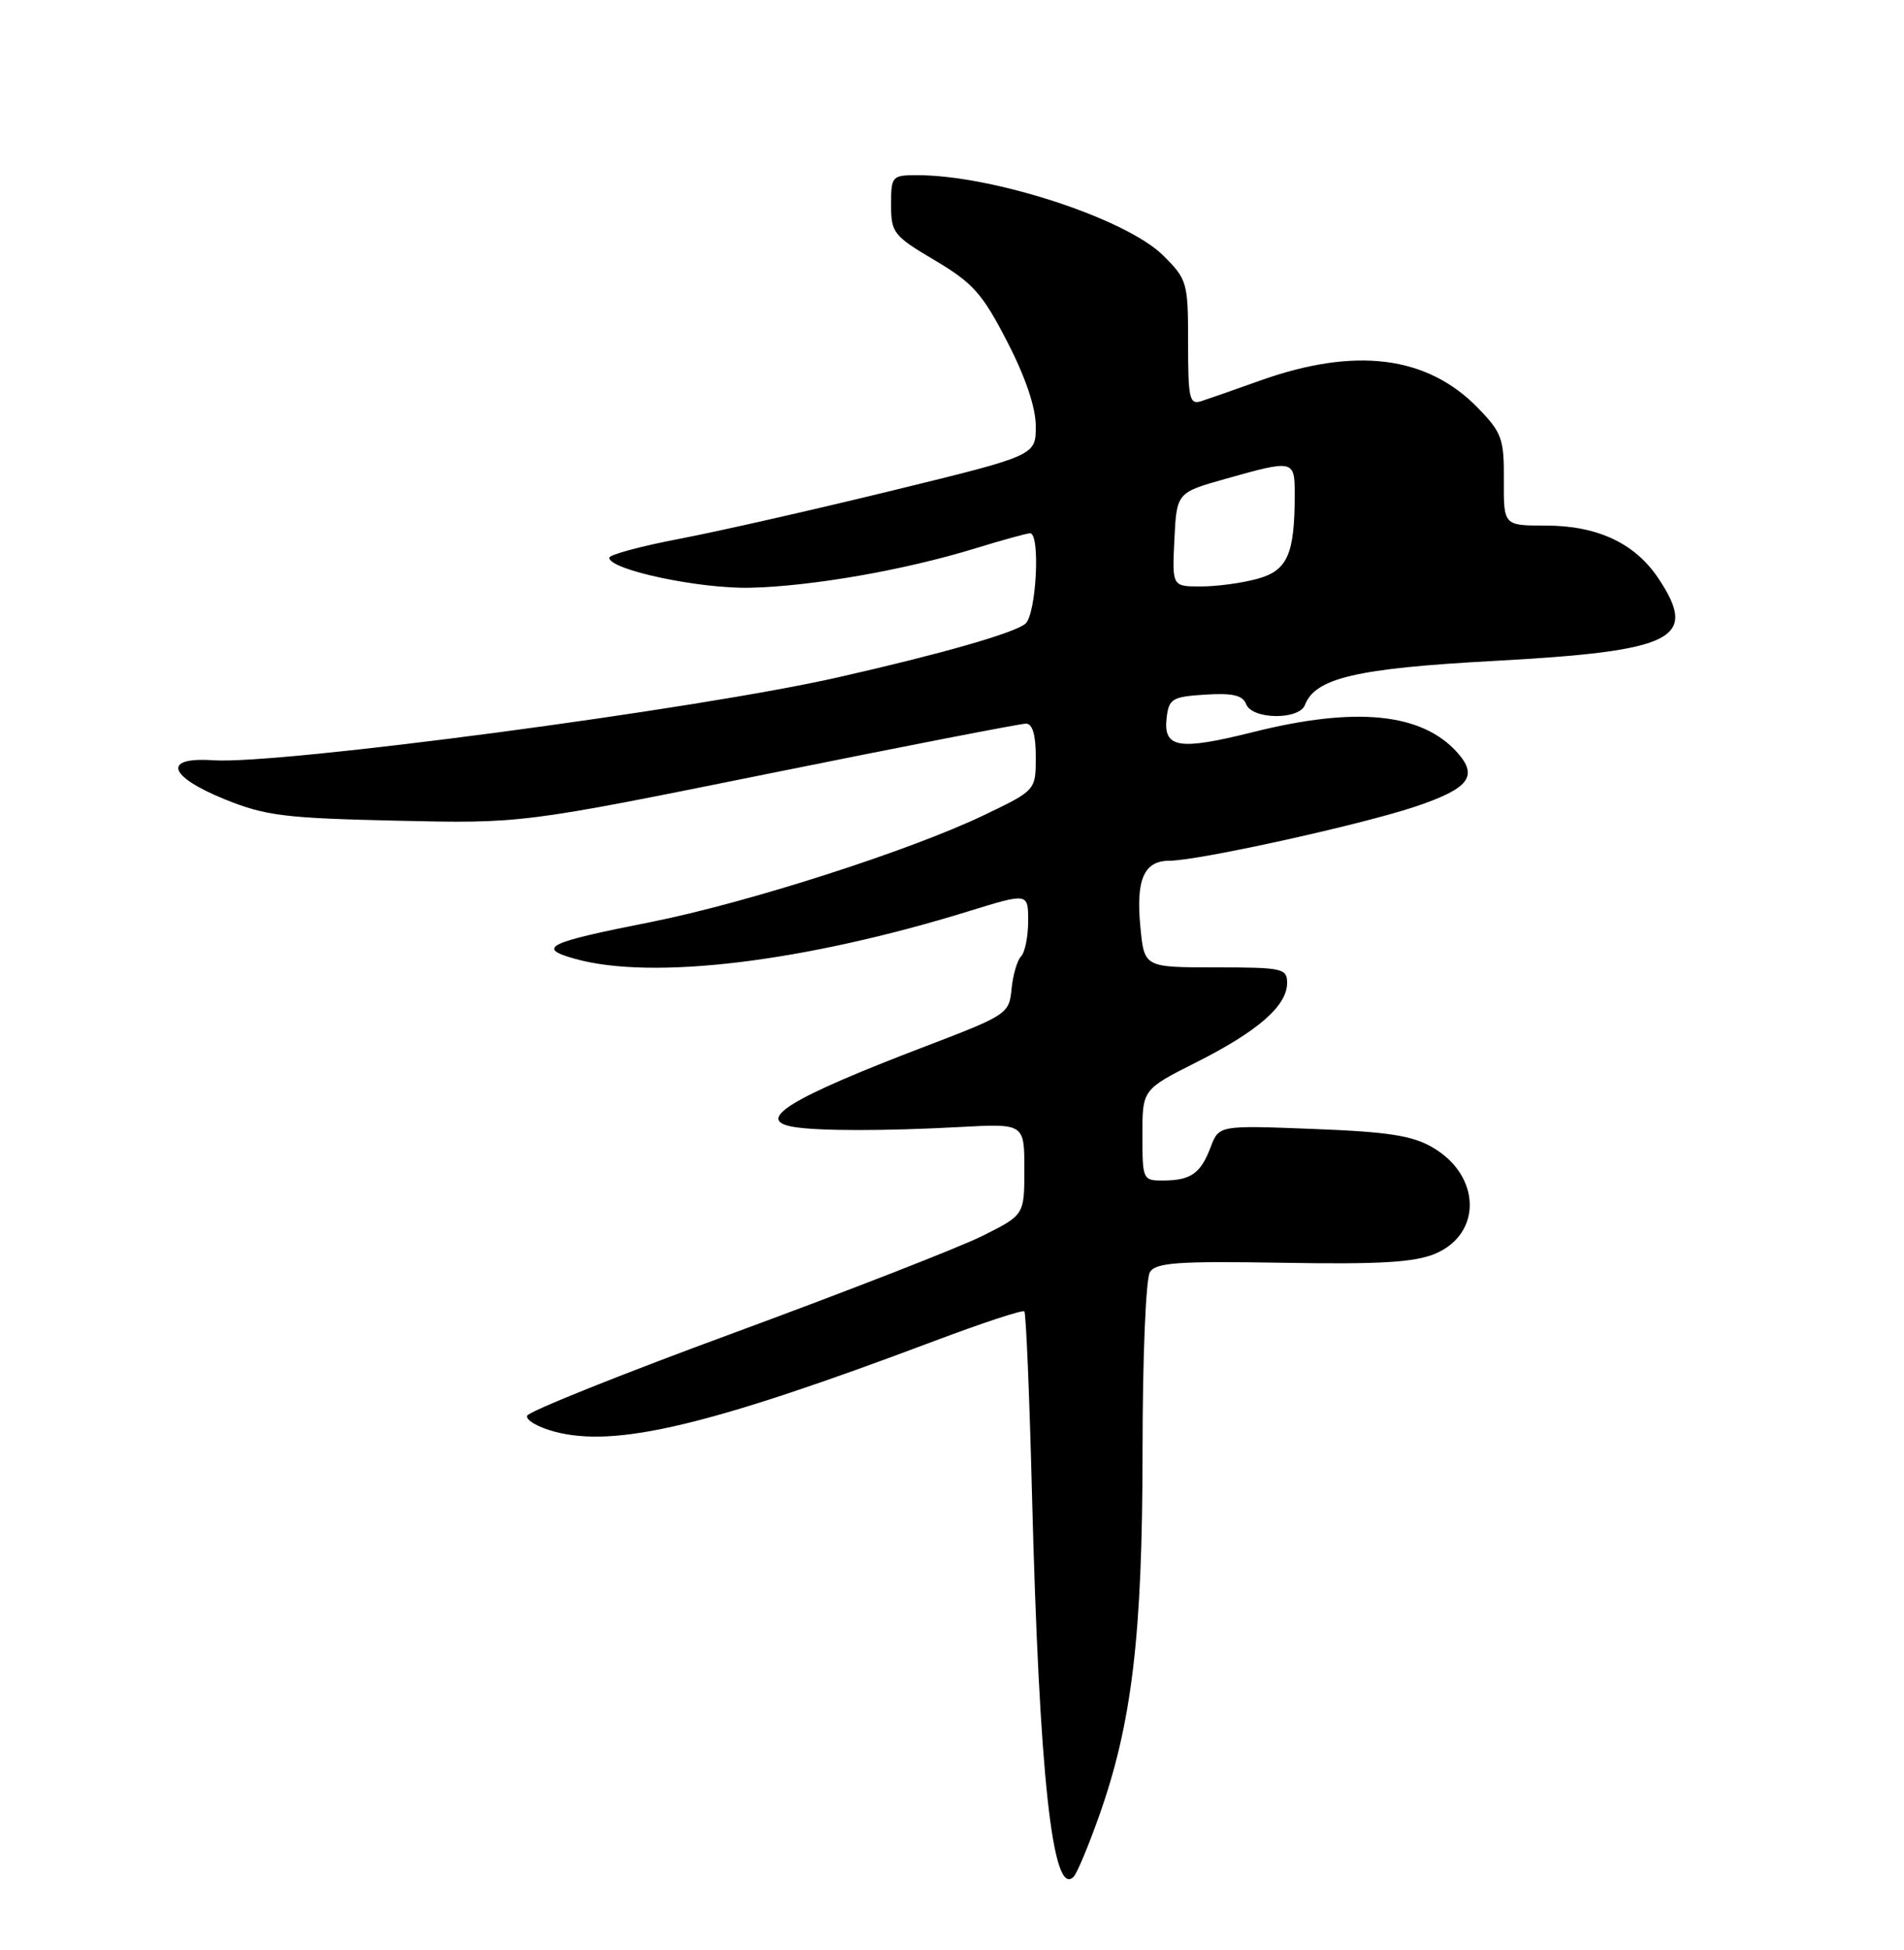 <?xml version="1.0" encoding="UTF-8" standalone="no"?>
<!DOCTYPE svg PUBLIC "-//W3C//DTD SVG 1.1//EN" "http://www.w3.org/Graphics/SVG/1.1/DTD/svg11.dtd" >
<svg xmlns="http://www.w3.org/2000/svg" xmlns:xlink="http://www.w3.org/1999/xlink" version="1.1" viewBox="0 0 250 256">
 <g >
 <path fill="currentColor"
d=" M 144.28 238.50 C 148.63 226.27 150.00 214.82 150.02 190.57 C 150.02 178.25 150.45 167.84 150.99 167.00 C 151.79 165.75 154.65 165.55 168.42 165.78 C 181.16 166.00 185.70 165.73 188.42 164.60 C 194.63 162.00 194.47 154.35 188.13 150.65 C 185.45 149.08 182.29 148.59 172.41 148.21 C 160.05 147.73 160.05 147.73 158.96 150.60 C 157.65 154.06 156.36 154.96 152.75 154.98 C 150.05 155.00 150.00 154.88 150.00 149.01 C 150.00 143.03 150.00 143.03 157.12 139.44 C 165.17 135.38 169.00 132.04 169.00 129.05 C 169.00 127.13 168.40 127.00 159.63 127.00 C 150.25 127.00 150.25 127.00 149.74 121.75 C 149.12 115.49 150.20 113.00 153.53 113.00 C 157.27 113.00 178.46 108.34 185.72 105.93 C 192.86 103.55 194.14 101.94 191.37 98.82 C 186.71 93.59 178.04 92.72 164.49 96.12 C 154.77 98.55 152.73 98.22 153.18 94.26 C 153.47 91.73 153.90 91.47 158.26 91.19 C 161.84 90.97 163.17 91.27 163.62 92.44 C 164.39 94.47 170.57 94.55 171.34 92.55 C 172.70 89.02 178.11 87.75 195.94 86.78 C 219.94 85.48 223.08 83.91 217.73 75.90 C 214.66 71.31 209.73 69.00 202.96 69.00 C 197.43 69.00 197.43 69.00 197.46 63.06 C 197.50 57.62 197.21 56.81 194.08 53.58 C 187.40 46.69 177.95 45.50 165.41 49.98 C 162.16 51.14 158.71 52.35 157.75 52.66 C 156.18 53.17 156.00 52.39 156.00 45.02 C 156.00 37.08 155.89 36.69 152.75 33.56 C 147.88 28.71 130.41 23.00 120.43 23.00 C 117.11 23.00 117.00 23.13 117.00 26.89 C 117.00 30.56 117.32 30.97 122.75 34.18 C 127.75 37.15 128.99 38.53 132.25 44.86 C 134.67 49.55 136.00 53.50 136.00 55.97 C 136.00 59.80 136.00 59.80 117.25 64.38 C 106.94 66.90 94.34 69.76 89.25 70.73 C 84.17 71.70 80.01 72.82 80.00 73.22 C 80.00 74.80 91.78 77.31 98.50 77.16 C 106.60 76.97 118.69 74.86 128.00 72.01 C 131.57 70.91 134.84 70.01 135.25 70.01 C 136.63 69.99 136.07 80.70 134.63 81.89 C 133.16 83.11 123.60 85.85 110.00 88.93 C 91.67 93.10 36.62 100.40 28.00 99.81 C 21.30 99.35 22.04 101.90 29.50 104.93 C 34.83 107.09 37.34 107.41 52.00 107.74 C 68.50 108.12 68.50 108.12 100.96 101.56 C 118.81 97.95 133.99 95.00 134.71 95.00 C 135.57 95.00 136.00 96.46 136.00 99.37 C 136.00 103.75 136.00 103.75 129.25 106.99 C 119.54 111.66 98.05 118.55 85.40 121.06 C 71.78 123.75 70.35 124.45 75.55 125.89 C 85.70 128.71 105.64 126.29 127.25 119.61 C 135.00 117.22 135.00 117.22 135.00 120.91 C 135.00 122.94 134.58 125.03 134.07 125.55 C 133.56 126.07 133.00 128.00 132.82 129.83 C 132.51 133.09 132.25 133.26 121.50 137.37 C 103.67 144.18 98.96 147.07 104.24 147.95 C 107.48 148.49 116.17 148.49 126.00 147.96 C 134.50 147.50 134.50 147.50 134.50 153.50 C 134.50 159.50 134.50 159.50 129.00 162.25 C 125.97 163.76 111.36 169.46 96.53 174.92 C 81.69 180.37 69.40 185.30 69.21 185.86 C 69.02 186.43 70.63 187.36 72.78 187.94 C 80.82 190.11 93.20 187.15 122.79 176.01 C 129.01 173.67 134.27 171.94 134.50 172.16 C 134.72 172.39 135.17 183.13 135.50 196.03 C 136.45 233.20 138.21 249.33 140.99 246.36 C 141.43 245.89 142.91 242.35 144.28 238.50 Z  M 154.20 70.84 C 154.50 64.67 154.50 64.67 161.00 62.84 C 169.87 60.34 170.00 60.37 170.00 64.88 C 170.00 72.76 169.06 74.89 165.13 75.98 C 163.13 76.54 159.79 76.99 157.70 76.99 C 153.90 77.00 153.90 77.00 154.20 70.84 Z "/>
</g>
</svg>